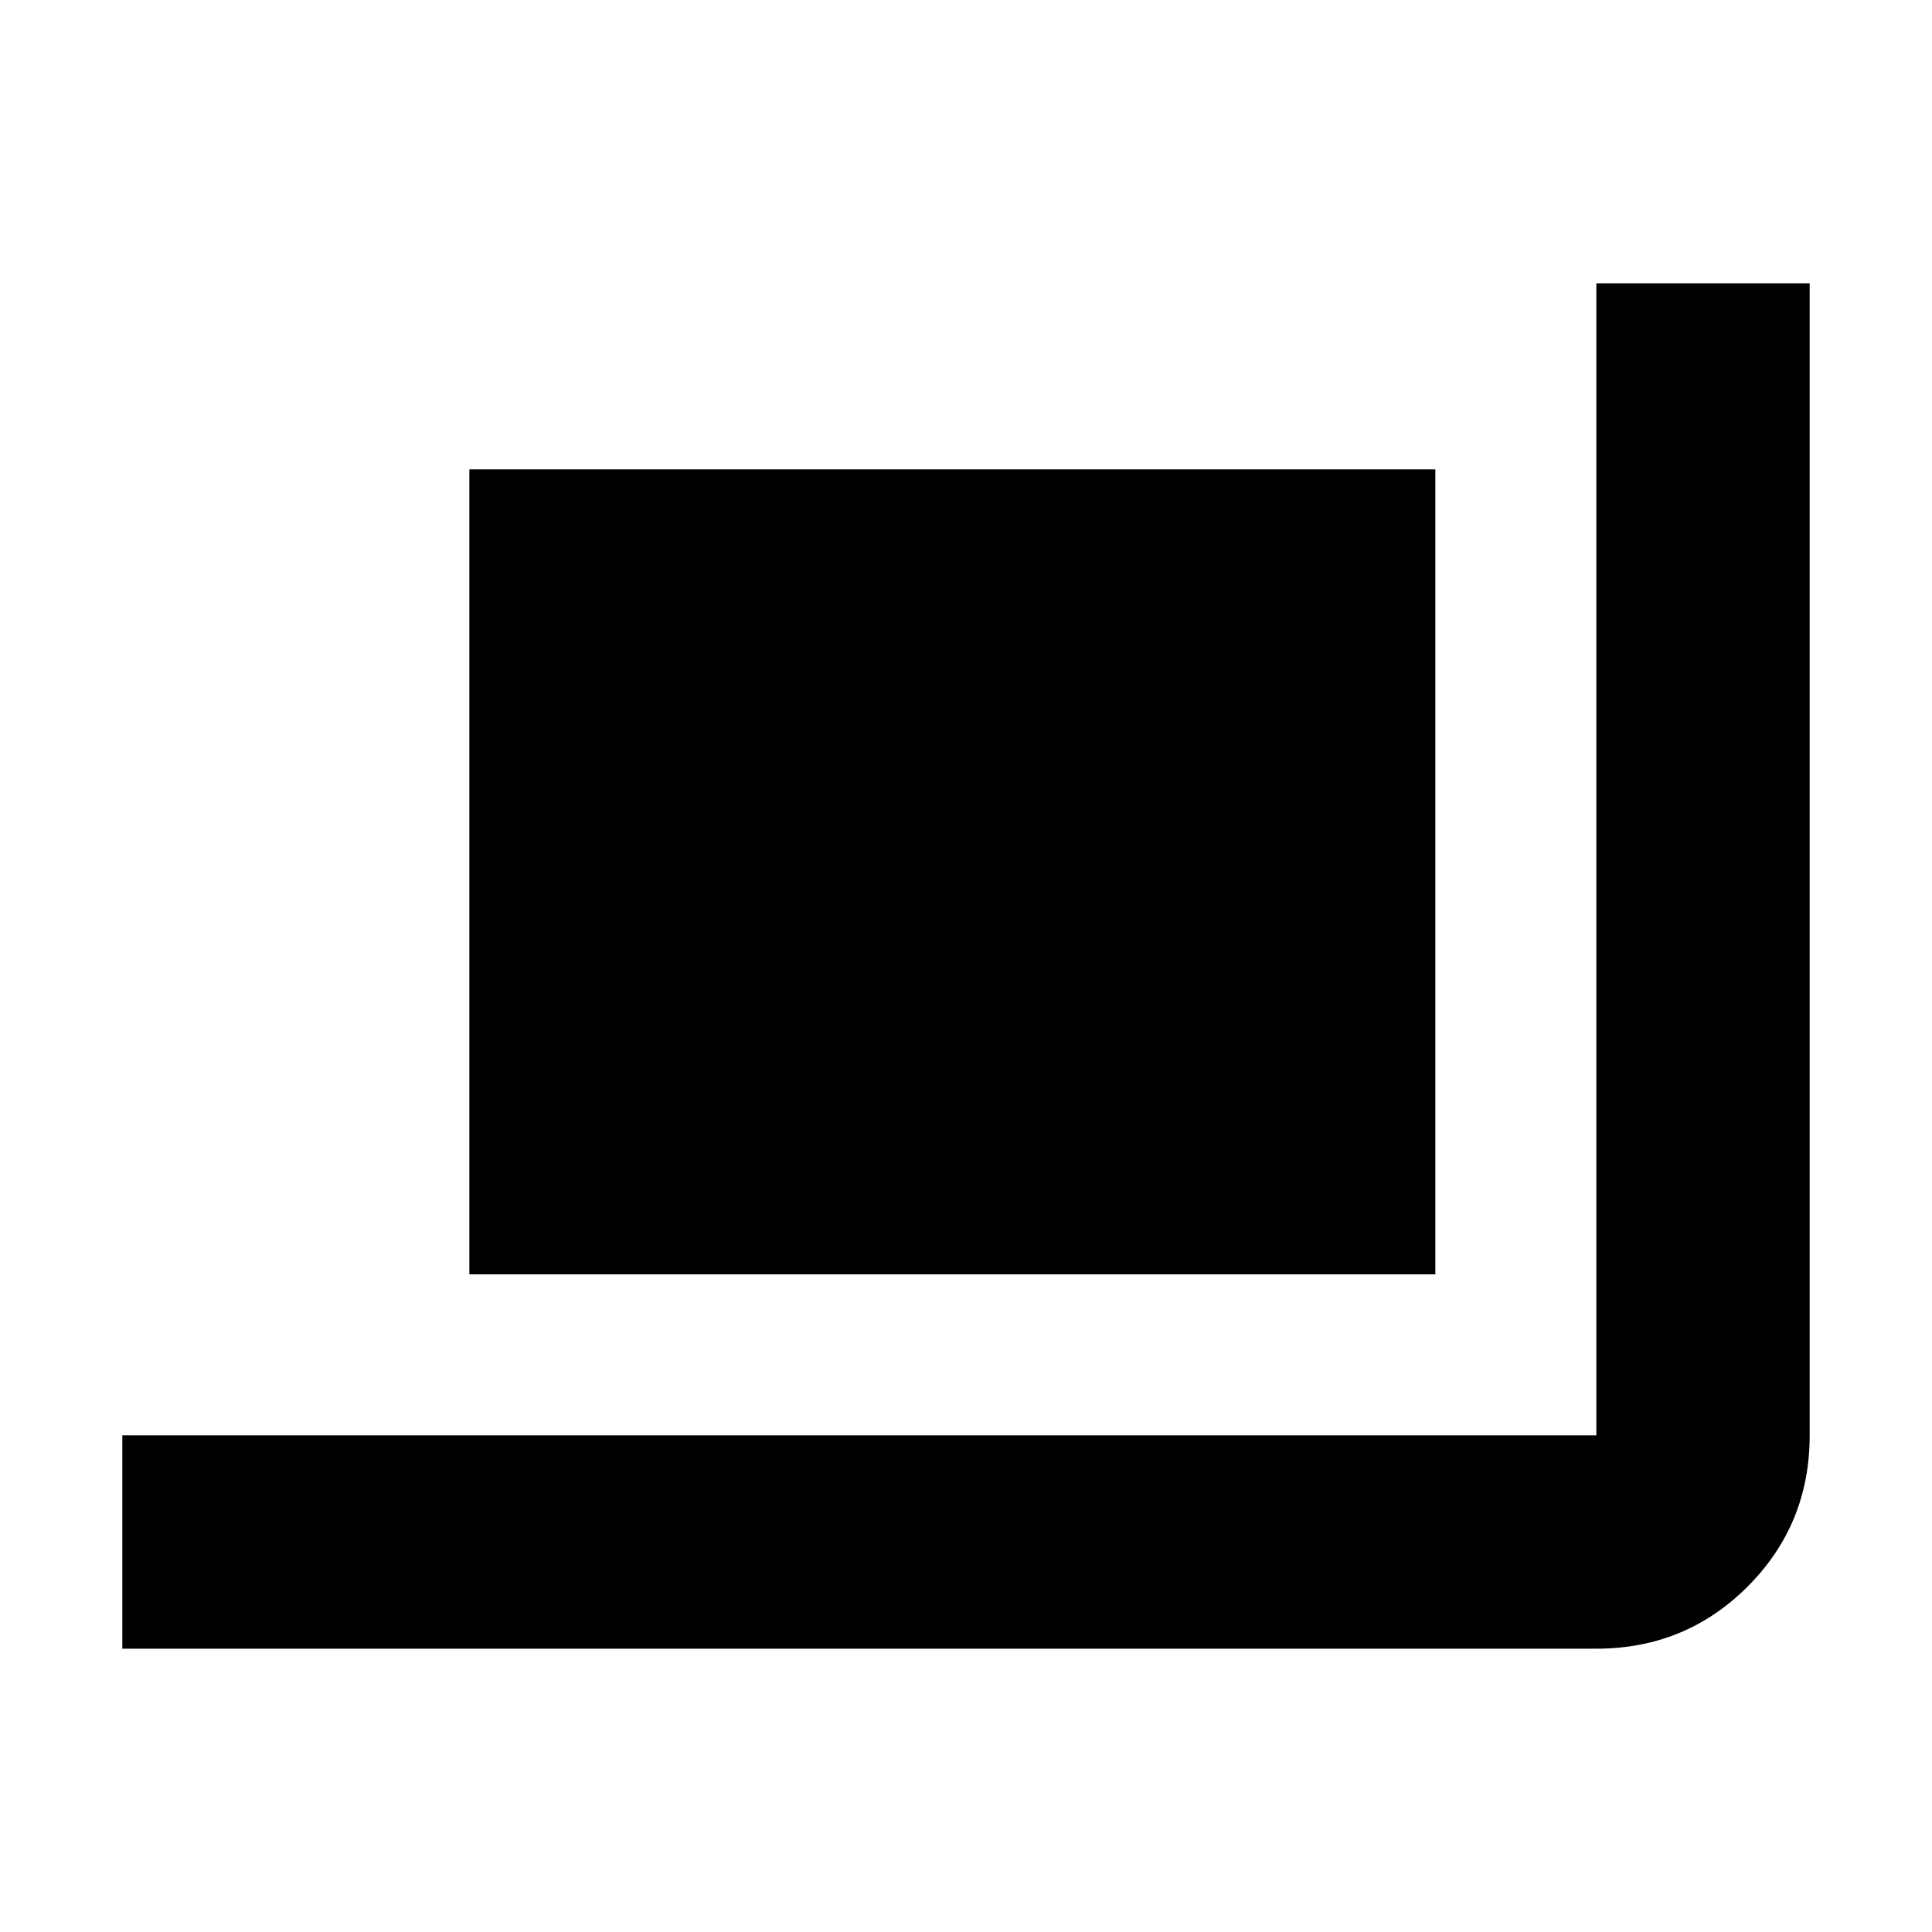 <svg xmlns="http://www.w3.org/2000/svg" height="24" viewBox="0 -960 960 960" width="24"><path d="M60.78-140.78v-106h732.44v-572.44h106v572.44q0 44.3-30.85 75.15-30.85 30.85-75.15 30.85H60.78Zm172.44-186v-400h480v400h-480Z"/></svg>